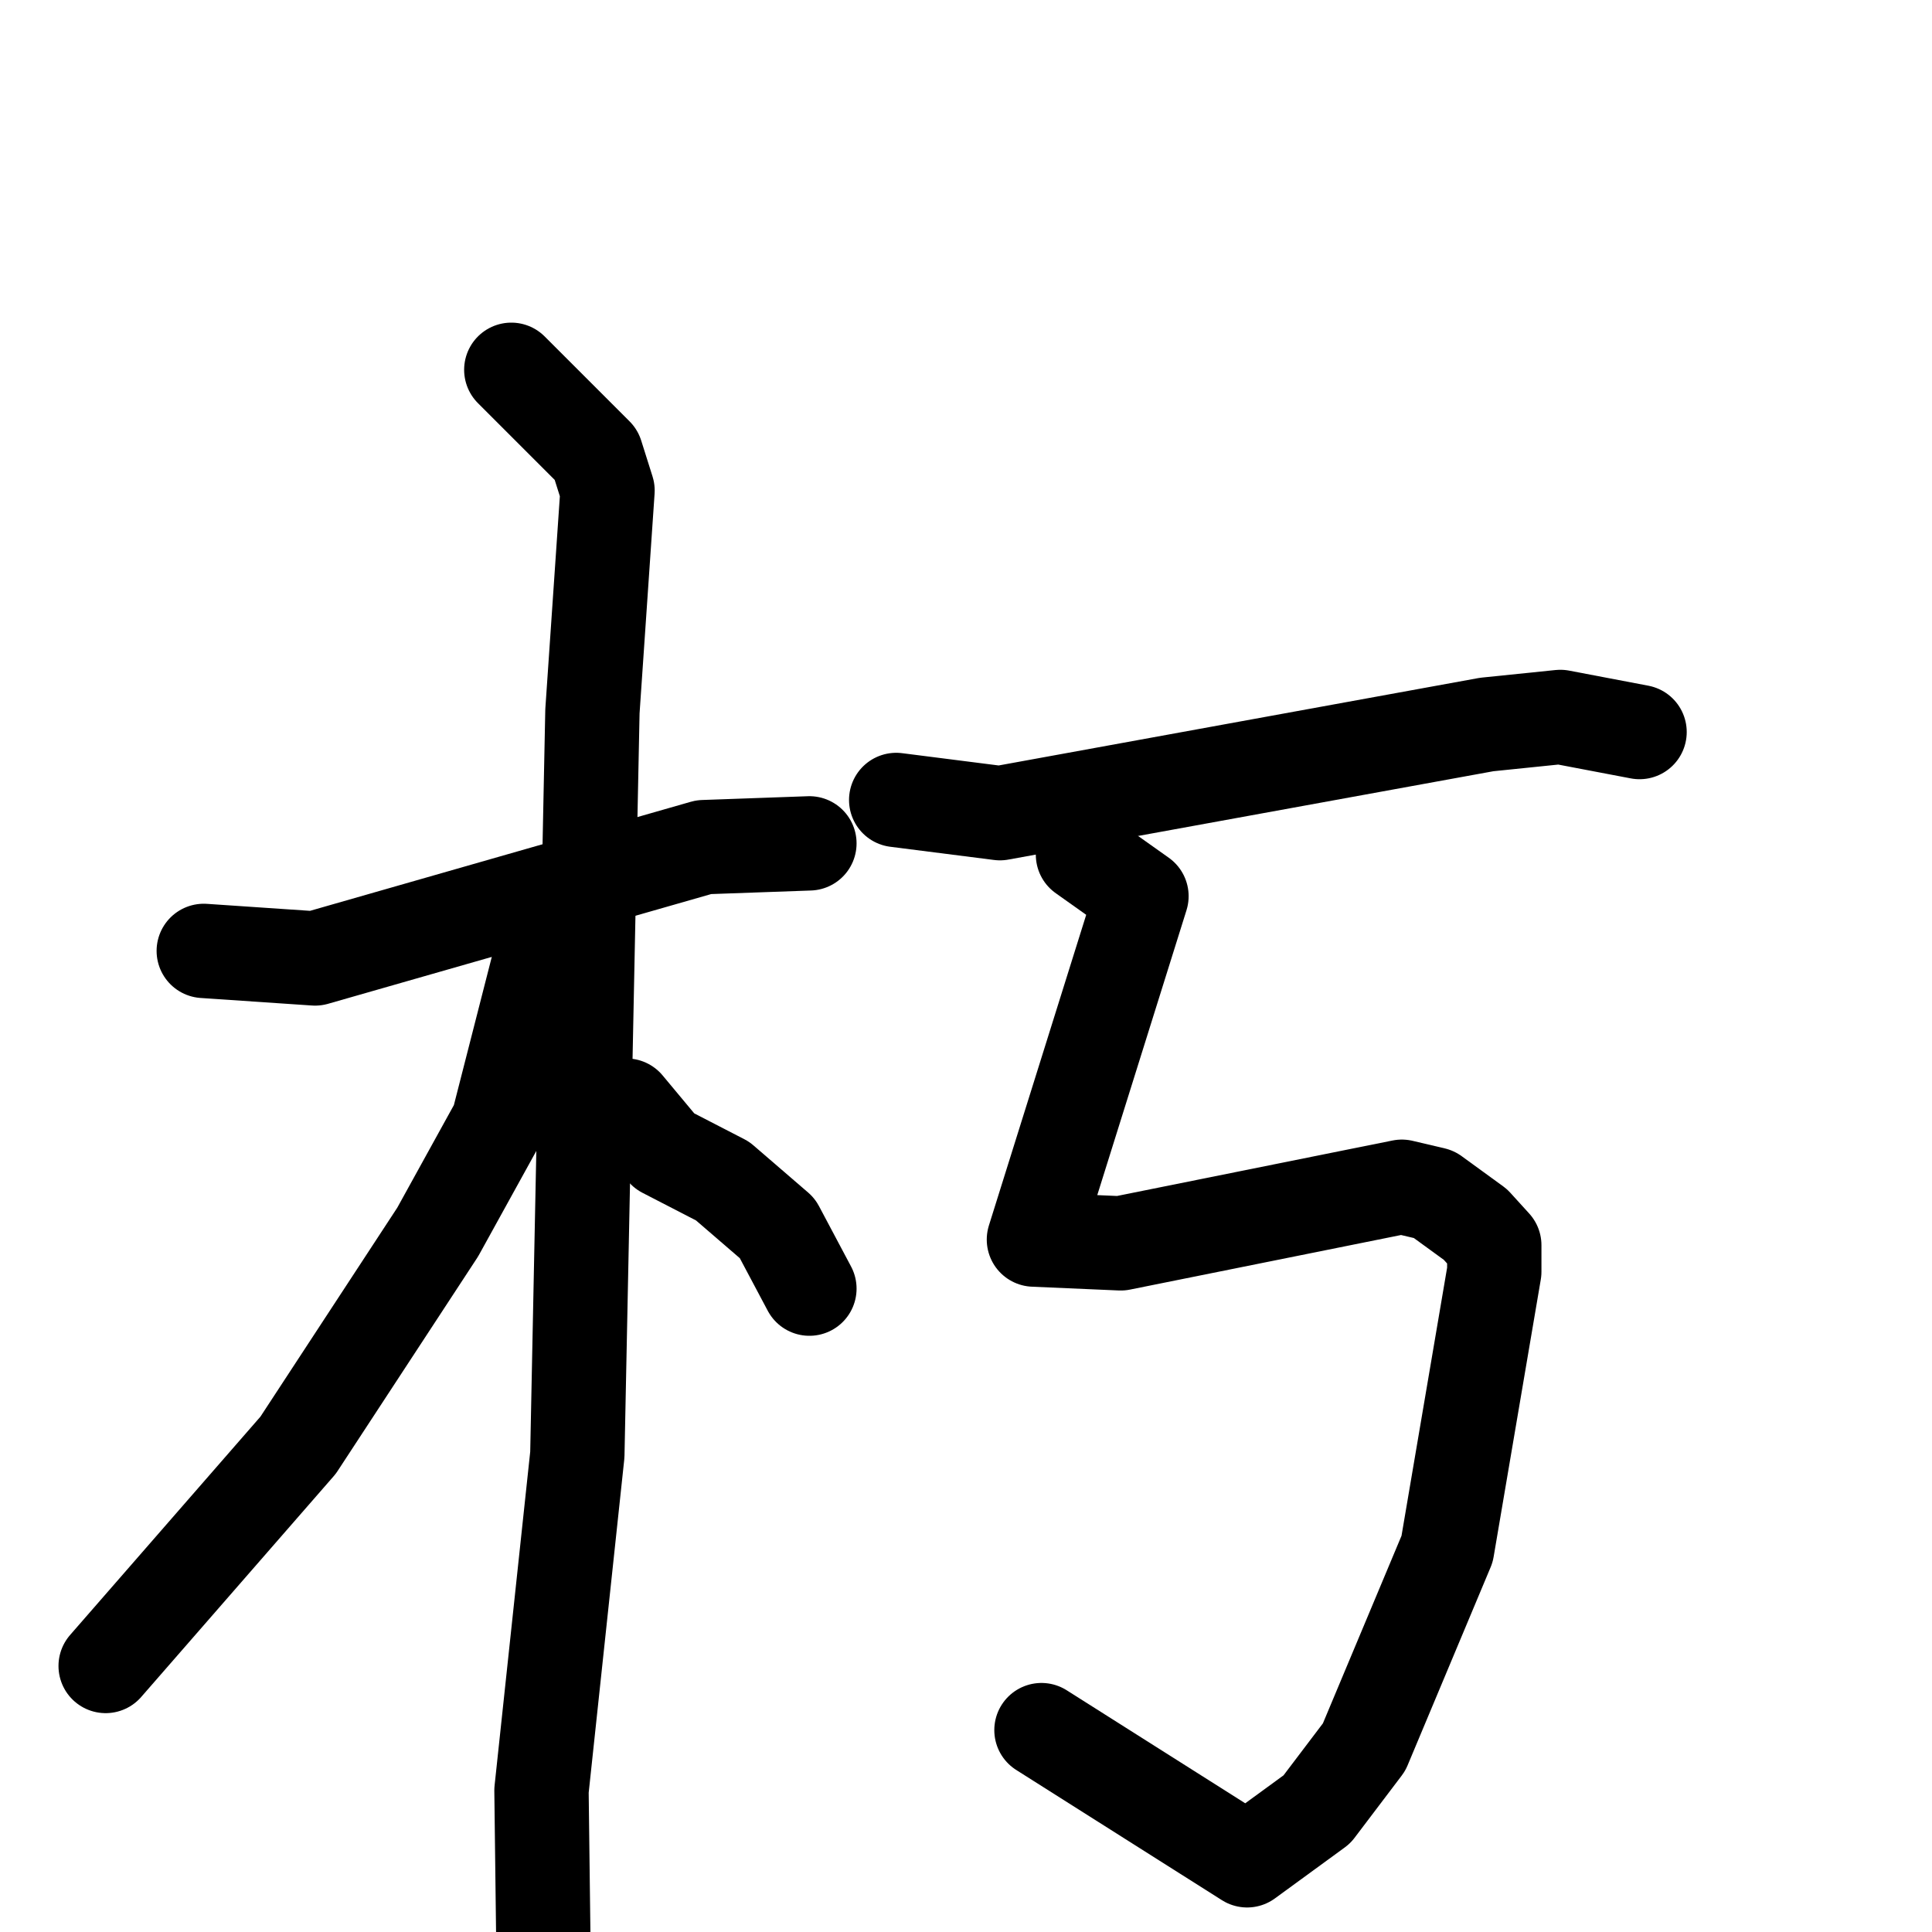 <svg xmlns="http://www.w3.org/2000/svg" viewBox="0 0 1024 1024">
  <g style="fill:none;stroke:#000000;stroke-width:50;stroke-linecap:round;stroke-linejoin:round;" transform="scale(1, 1) translate(0, 0)">
    <path d="M 108.0,504.0 L 167.0,508.0 L 373.0,449.0 L 429.0,447.0"/>
    <path d="M 271.0,196.0 L 316.0,241.0 L 322.0,260.0 L 314.0,377.0 L 306.0,771.0 L 287.0,949.0 L 288.0,1030.0"/>
    <path d="M 286.0,509.0 L 264.0,595.0 L 232.0,653.0 L 158.0,766.0 L 56.0,883.0"/>
    <path d="M 332.0,586.0 L 352.0,610.0 L 383.0,626.0 L 412.0,651.0 L 429.0,683.0"/>
    <path d="M 475.0,424.0 L 530.0,431.0 L 788.0,384.0 L 827.0,380.0 L 869.0,388.0"/>
    <path d="M 574.0,453.0 L 605.0,475.0 L 548.0,657.0 L 594.0,659.0 L 743.0,629.0 L 760.0,633.0 L 782.0,649.0 L 792.0,660.0 L 792.0,674.0 L 767.0,821.0 L 723.0,926.0 L 698.0,959.0 L 661.0,986.0 L 552.0,917.0"/>
  </g>
</svg>
